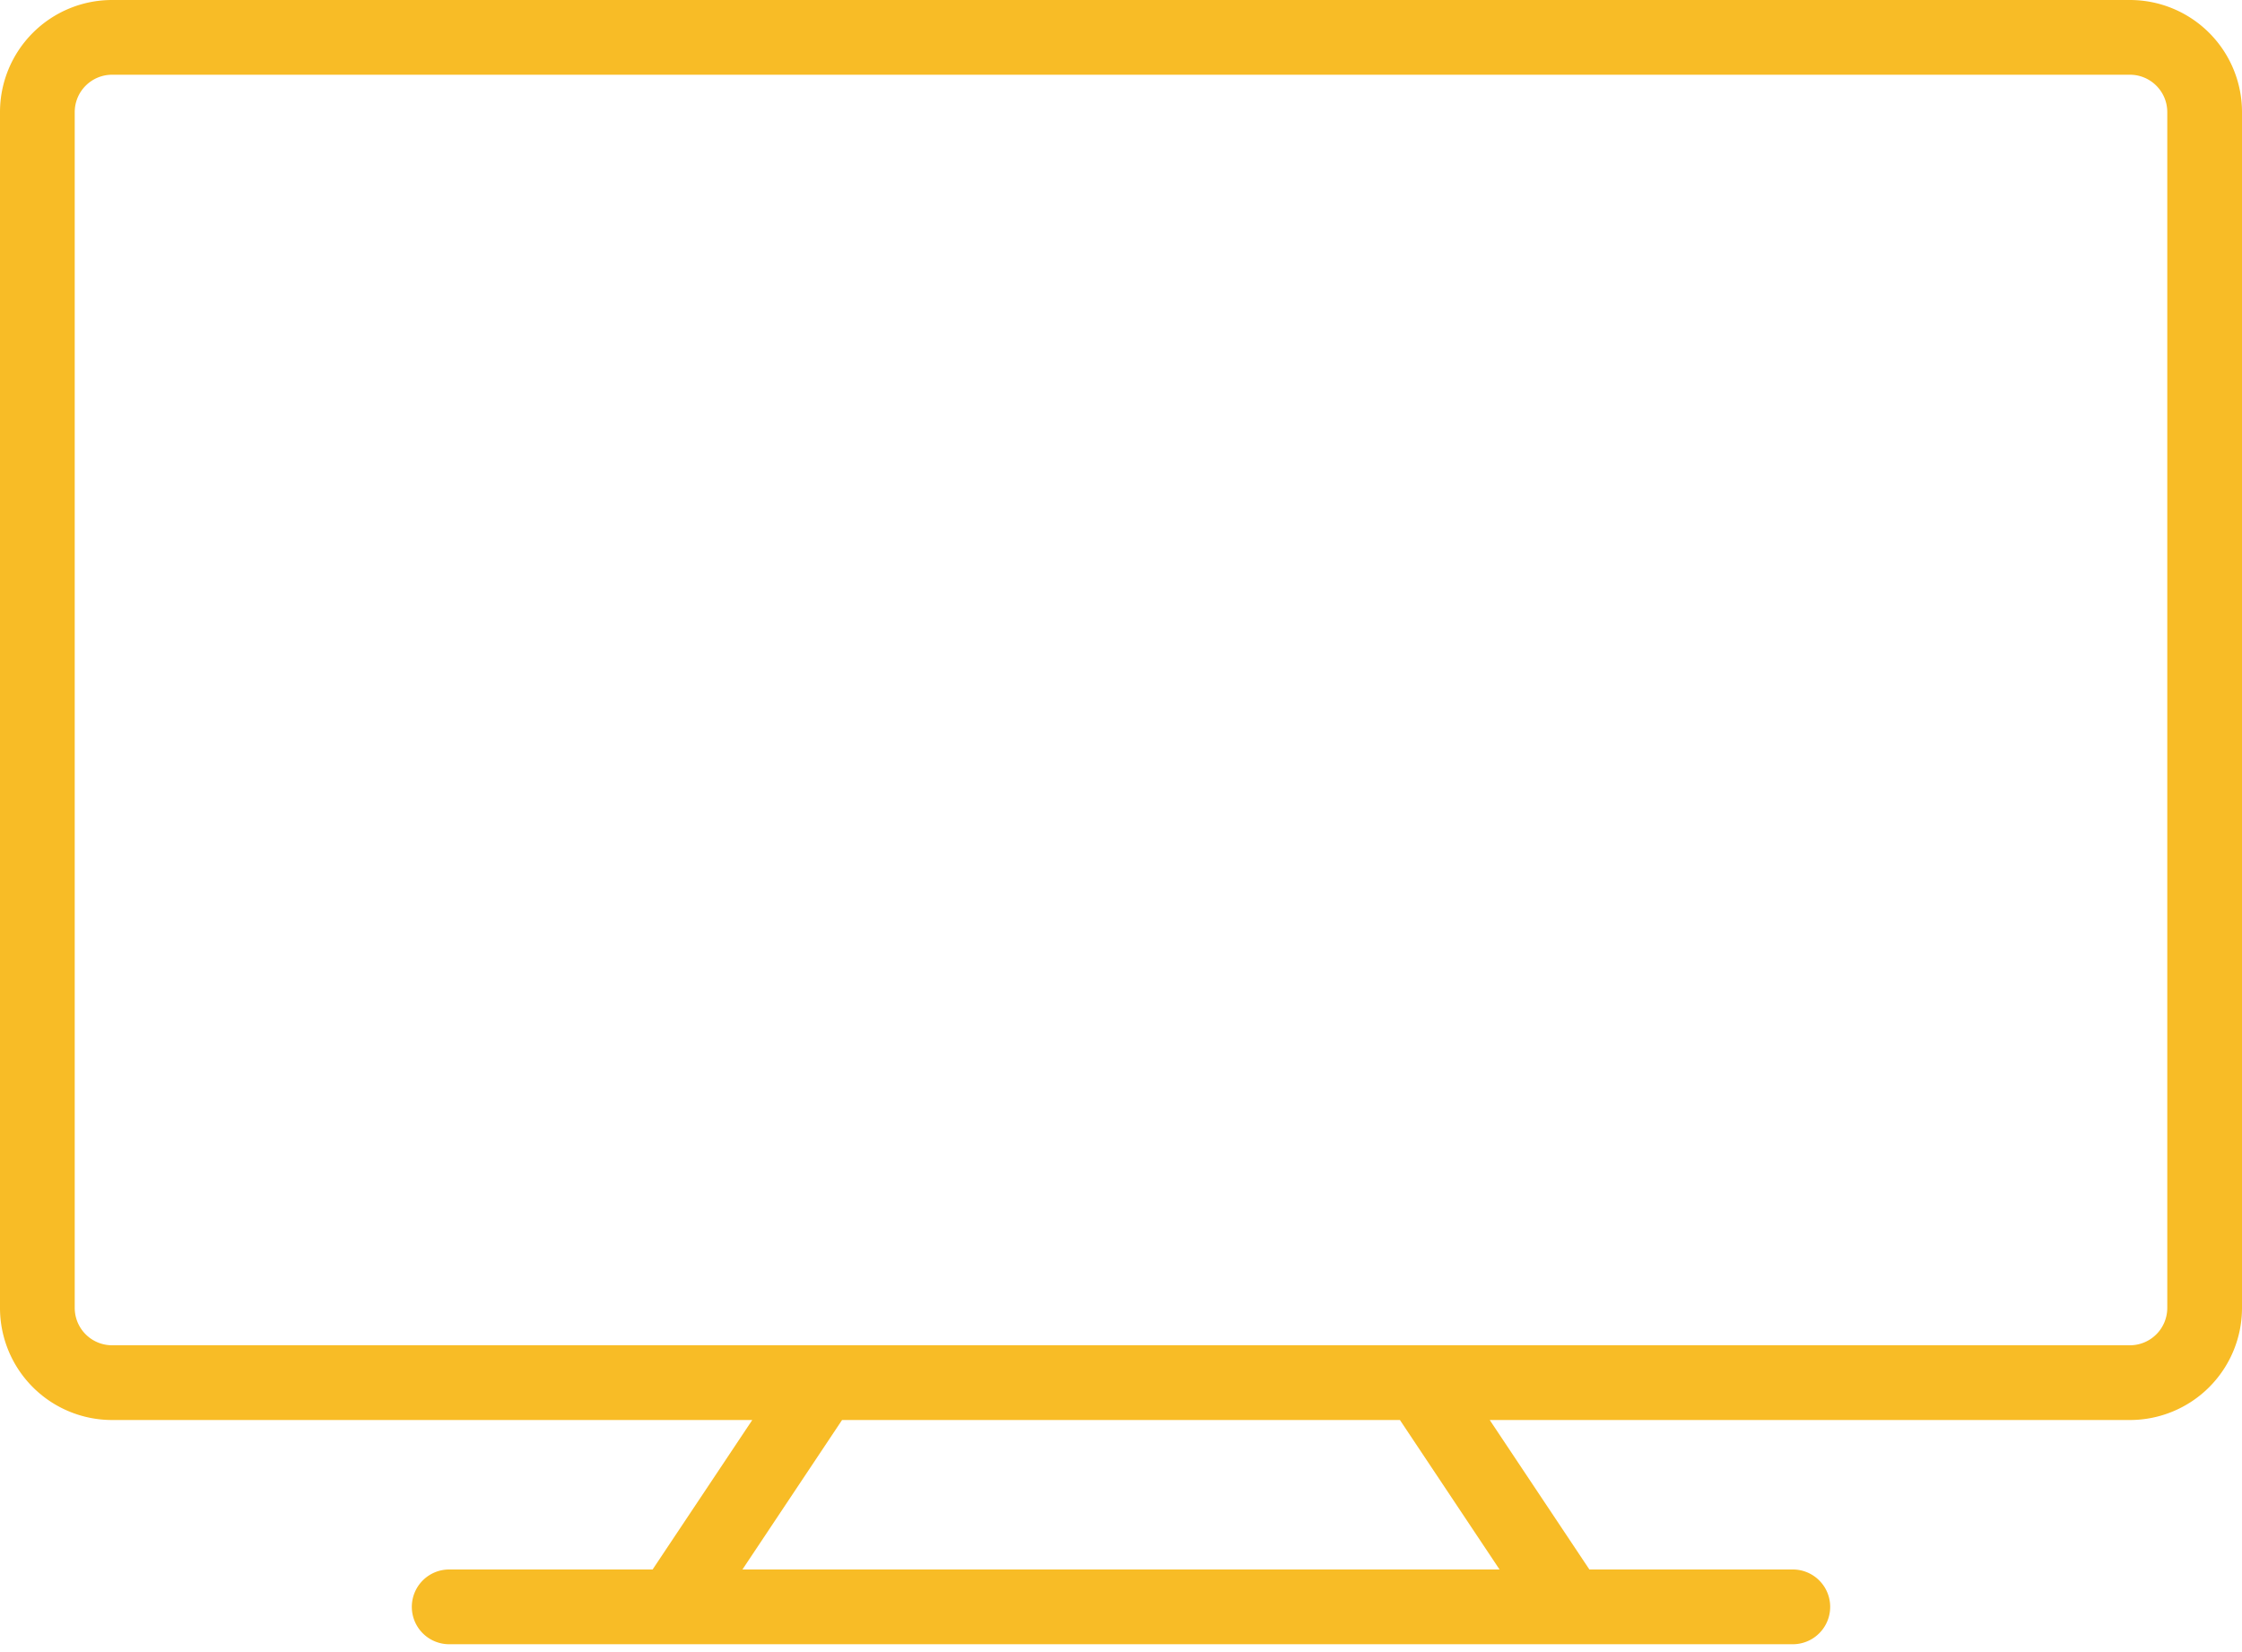 <svg width="133" height="98" fill="none" xmlns="http://www.w3.org/2000/svg"><path d="M126.35 0H6.65A6.65 6.65 0 000 6.65v70.933a6.65 6.65 0 006.65 6.65h37.976L38.714 93.1H26.6a2.217 2.217 0 000 4.433h79.8a2.217 2.217 0 000-4.433H94.286l-5.912-8.867h37.976a6.65 6.65 0 006.65-6.65V6.65A6.65 6.65 0 00126.35 0zM88.957 93.1H44.043l5.91-8.867h33.094l5.91 8.867zm39.61-15.517a2.217 2.217 0 01-2.217 2.217H6.65a2.217 2.217 0 01-2.217-2.217V6.65c0-1.224.993-2.217 2.217-2.217h119.7c1.224 0 2.217.993 2.217 2.217v70.933z" fill="#F8BC26"/></svg>